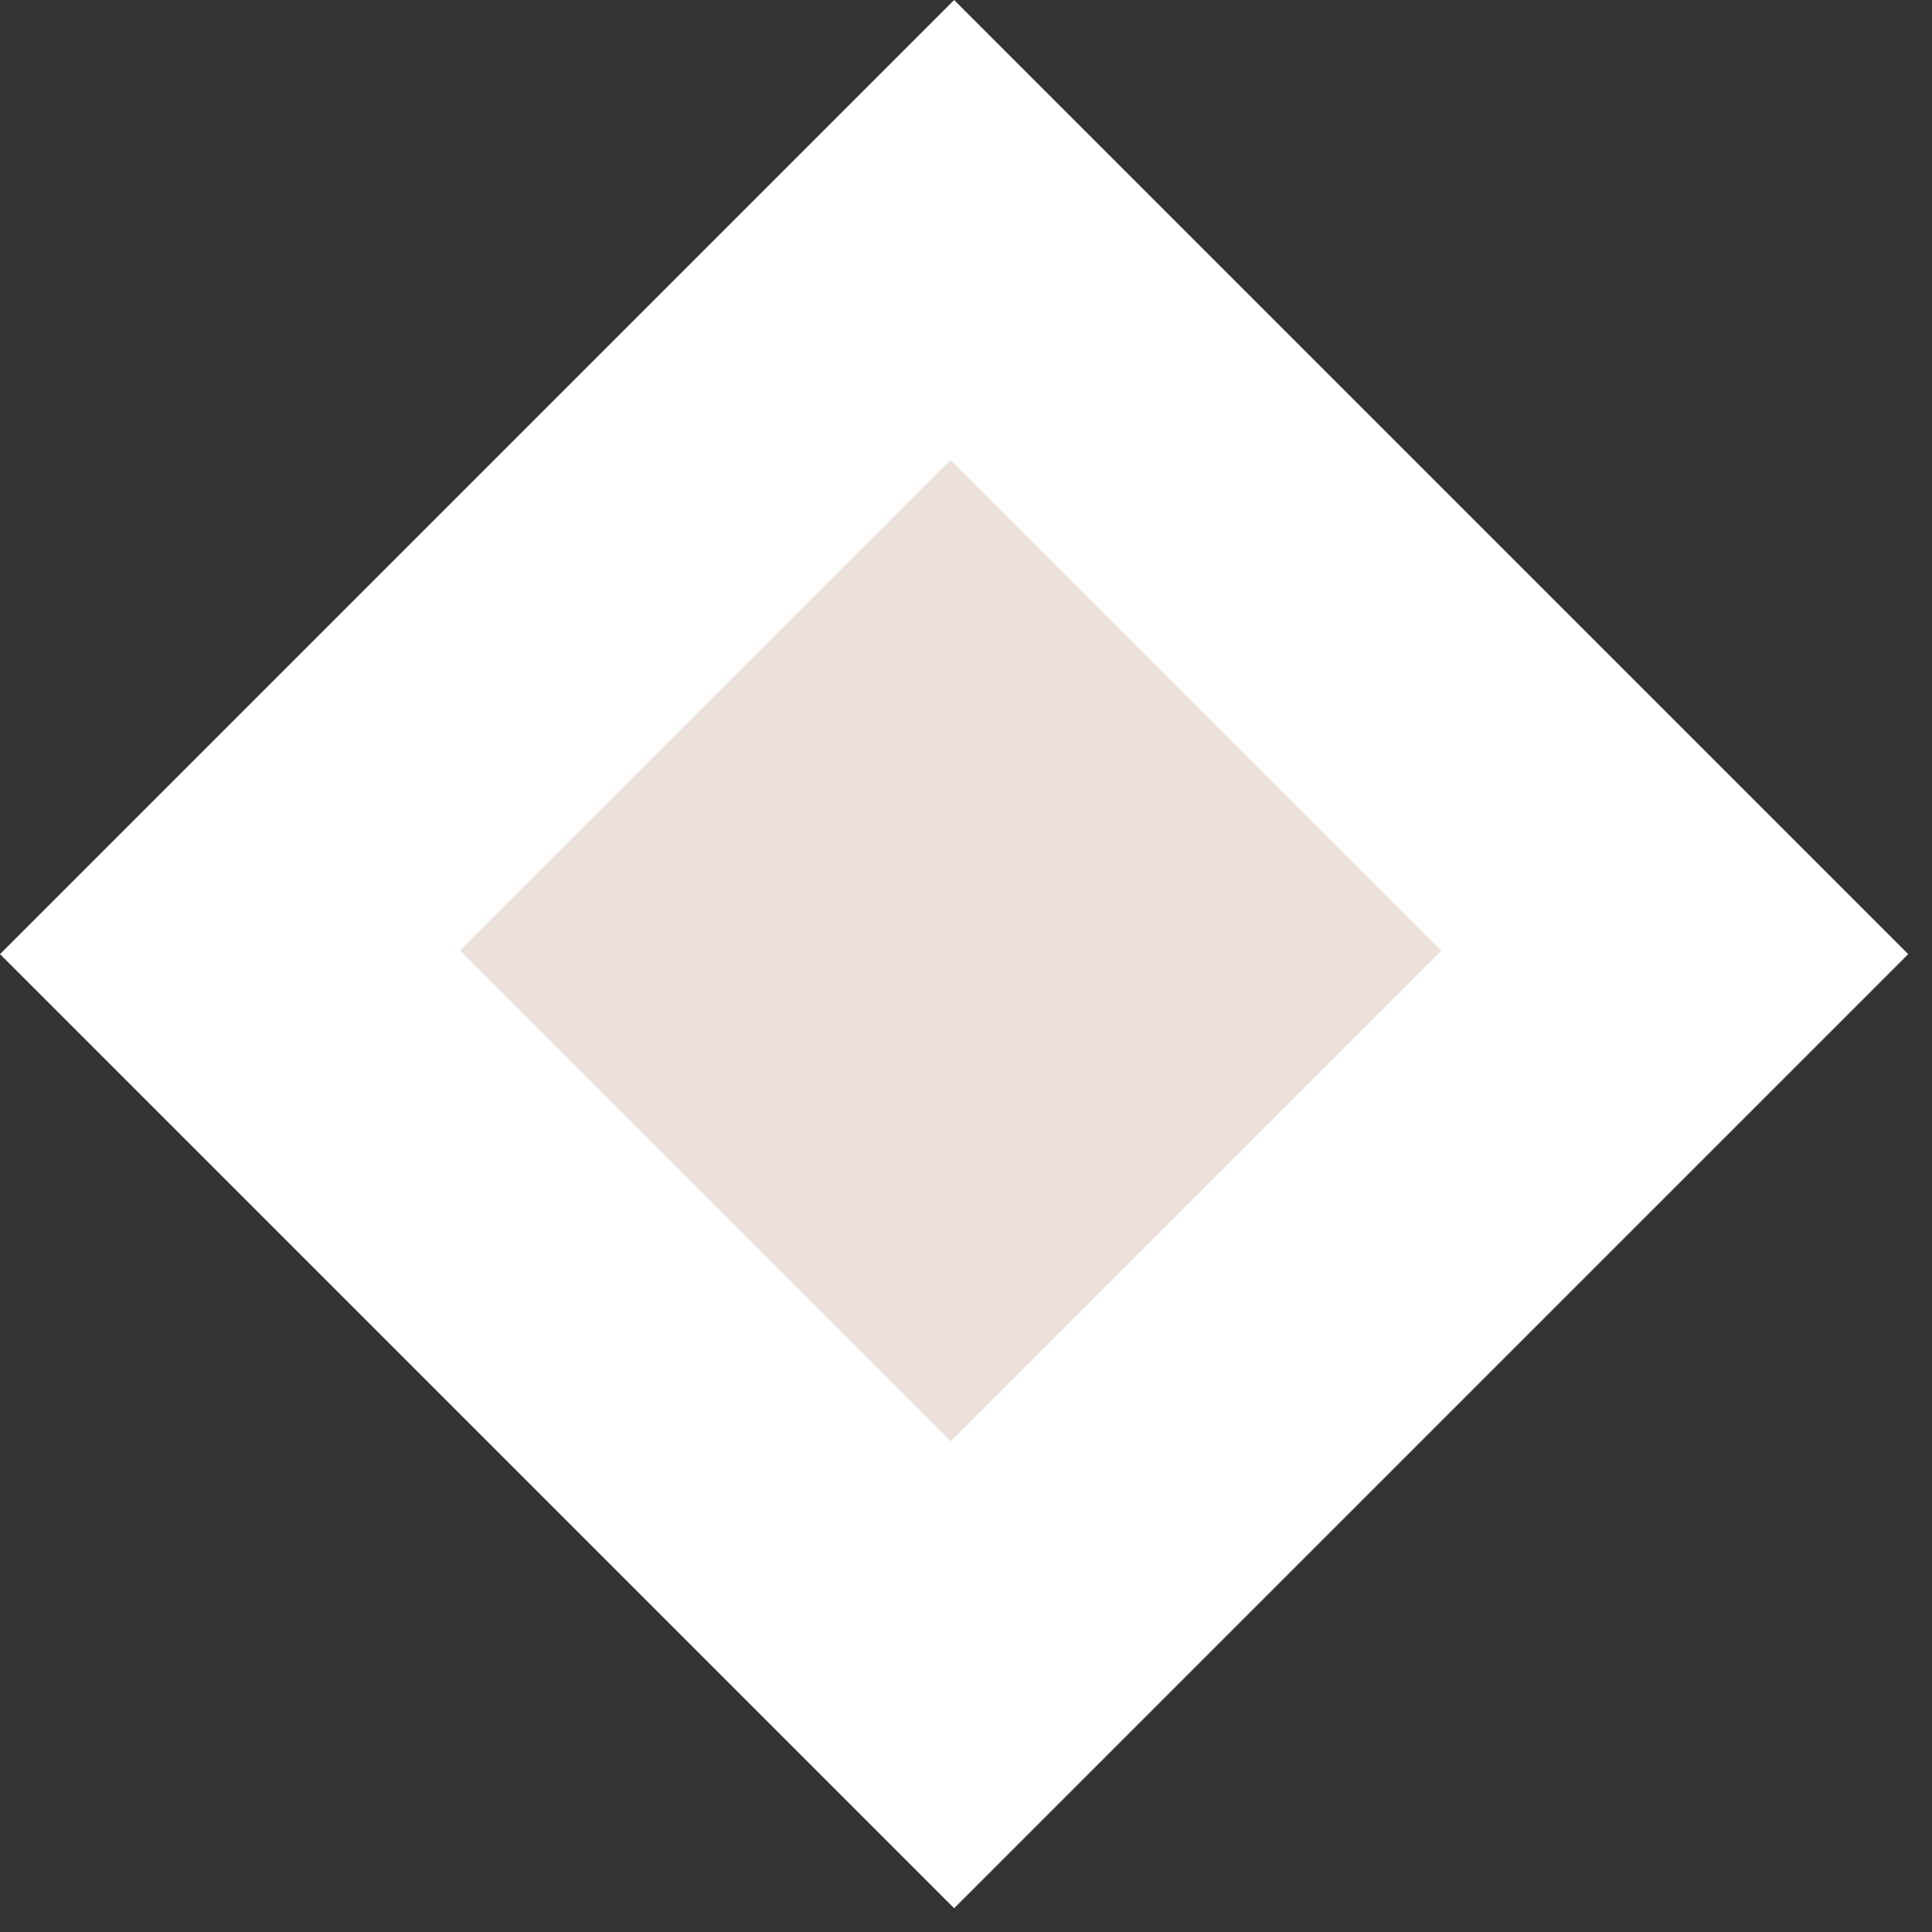 <svg width="63" height="63" viewBox="0 0 63 63" fill="none" xmlns="http://www.w3.org/2000/svg">
<rect x="0" y="0" width="63" height="63" fill="#333333" stroke="none"/>
<path fill-rule="evenodd" clip-rule="evenodd" d="M31.113 0L62.225 31.113L31.113 62.225L0 31.113L31.113 0Z" fill="white"/>
<path fill-rule="evenodd" clip-rule="evenodd" d="M31 15L47 31L31 47L15 31L31 15Z" fill="#ECE1DA"/>
</svg>
